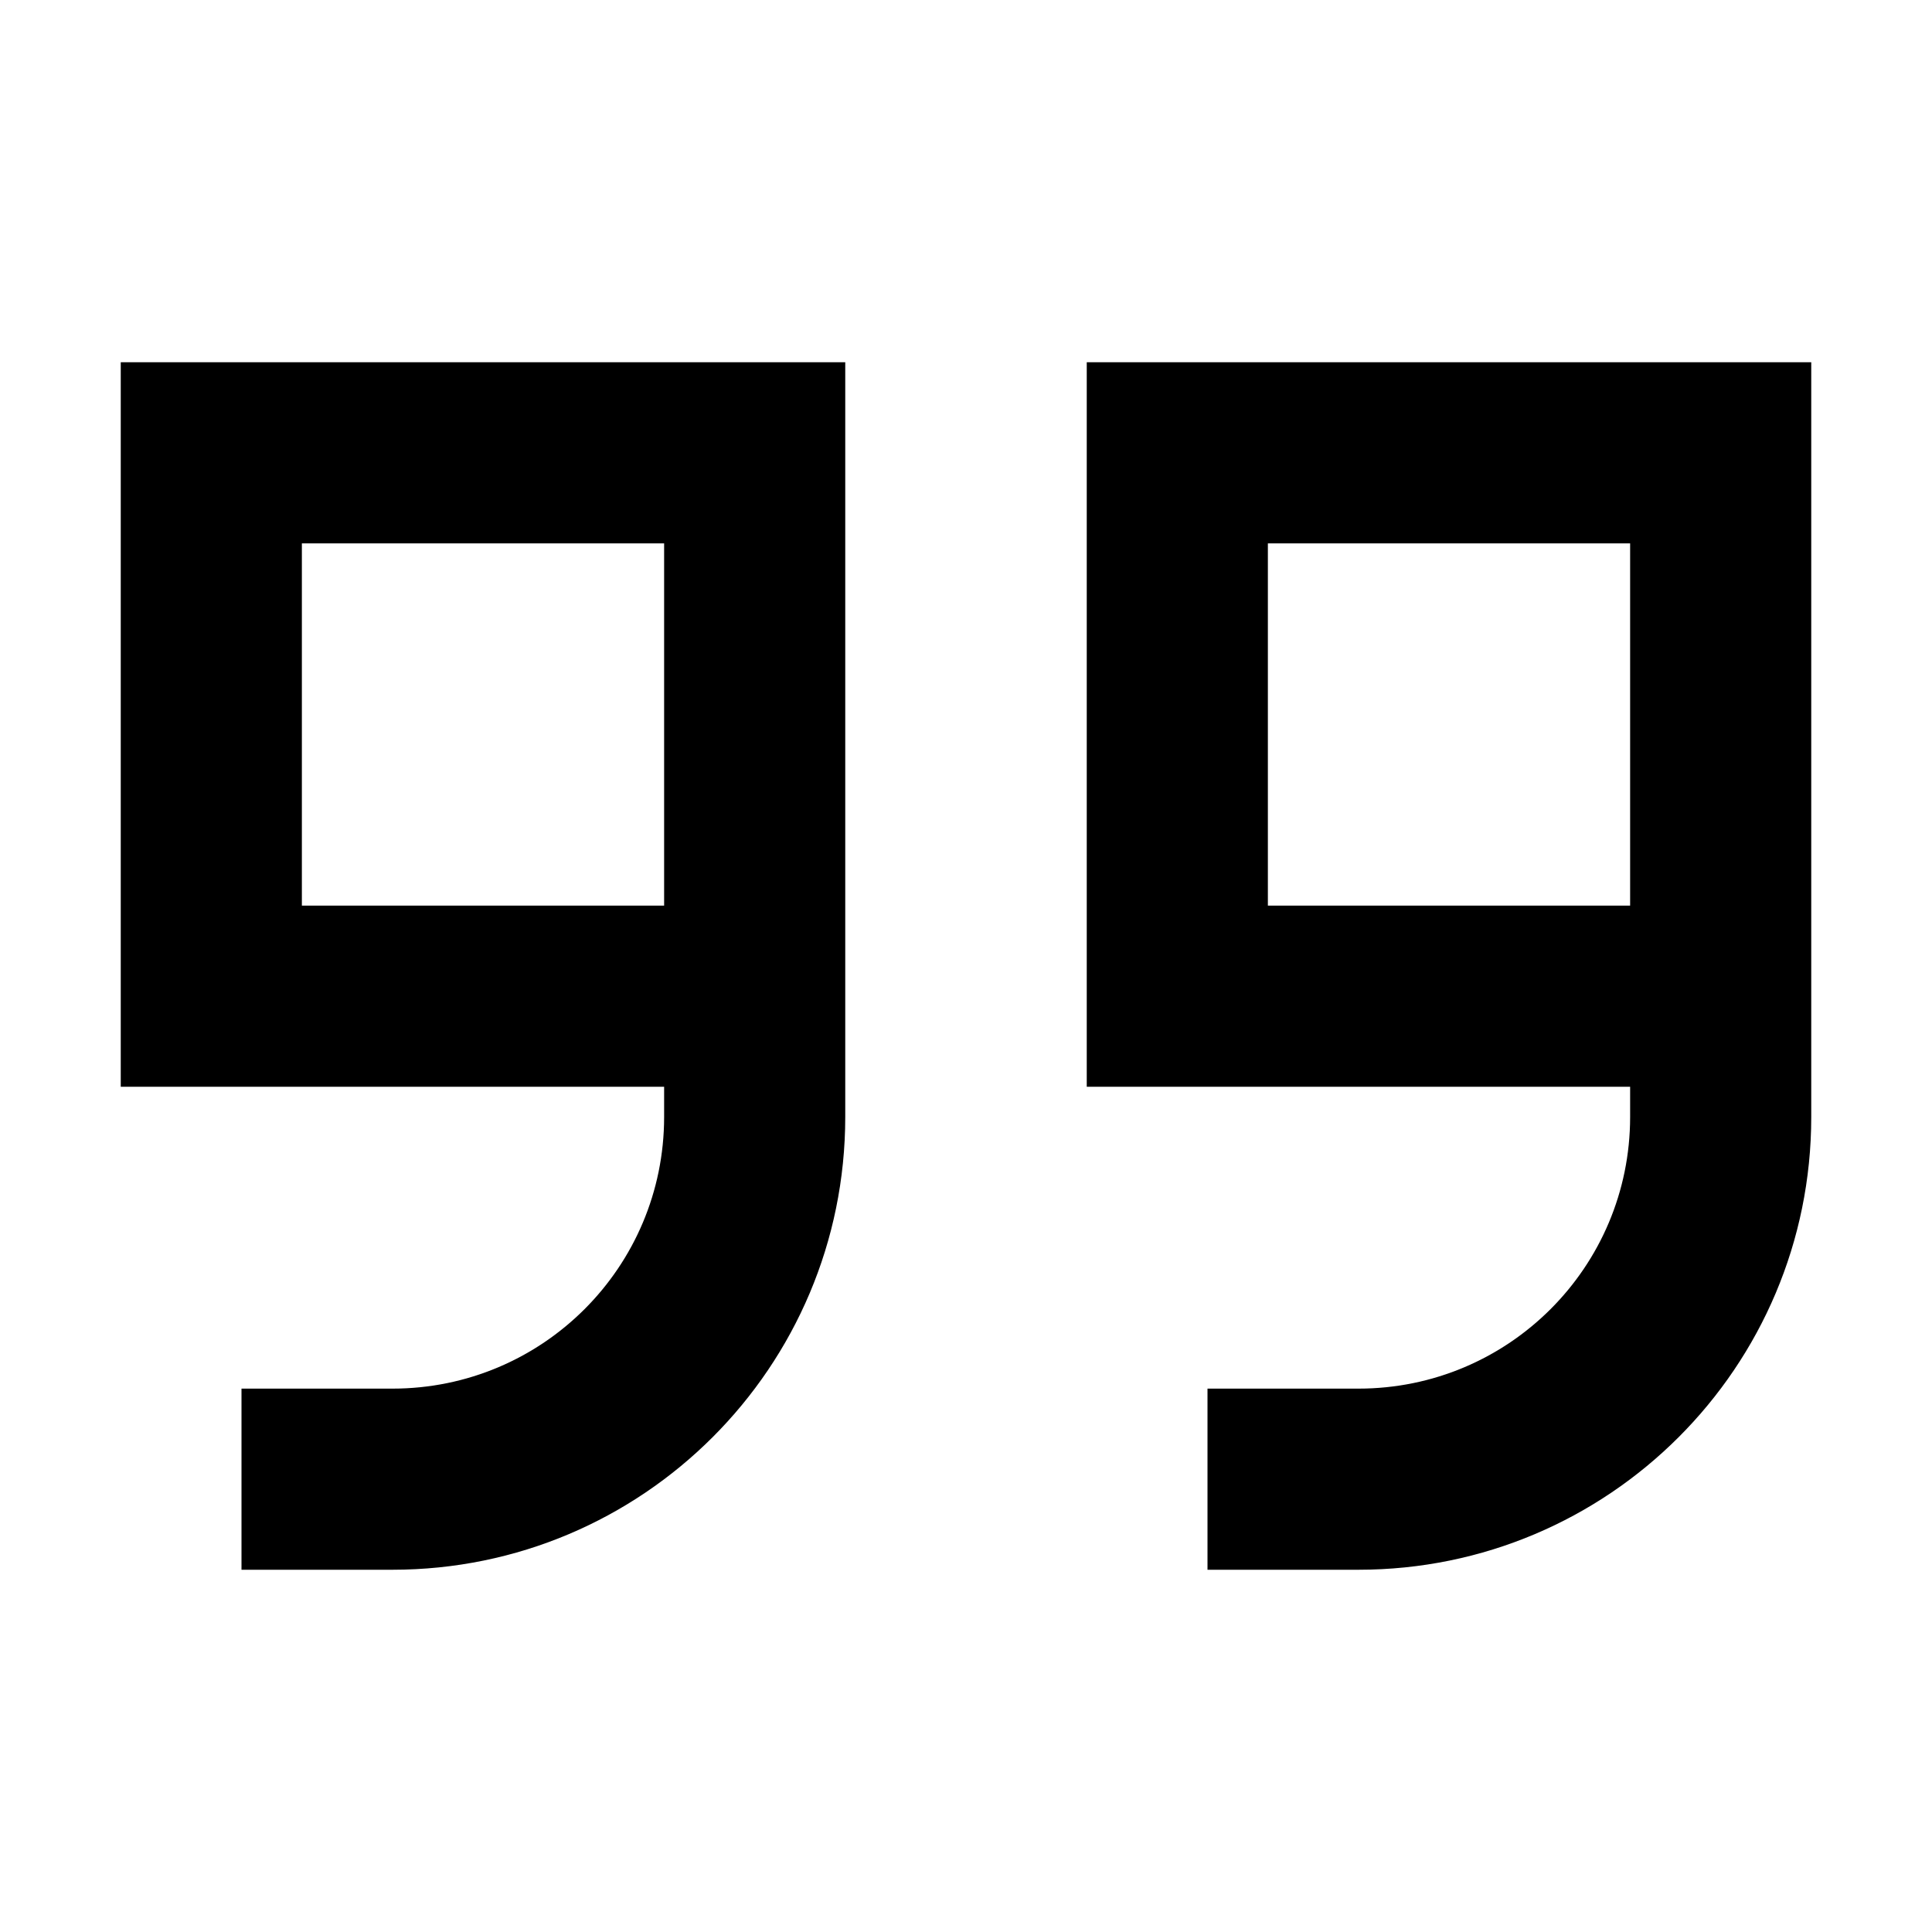 <svg xmlns="http://www.w3.org/2000/svg" width="24" height="24" viewBox="0 0 448 512">
    <path d="M448 296c0 66.3-53.7 120-120 120l-16 0-24 0 0-48 24 0 16 0c39.8 0 72-32.2 72-72l0-8-96 0-48 0 0-48 0-96 0-48 48 0 96 0 48 0 0 48 0 48 0 48 0 48 0 8zm-48-56l0-48 0-48-96 0 0 96 96 0zM48 240l96 0 0-48 0-48-96 0 0 96zm144-48l0 48 0 48 0 8c0 66.3-53.7 120-120 120l-16 0-24 0 0-48 24 0 16 0c39.8 0 72-32.2 72-72l0-8-96 0L0 288l0-48 0-96L0 96l48 0 96 0 48 0 0 48 0 48z"/>
</svg>
